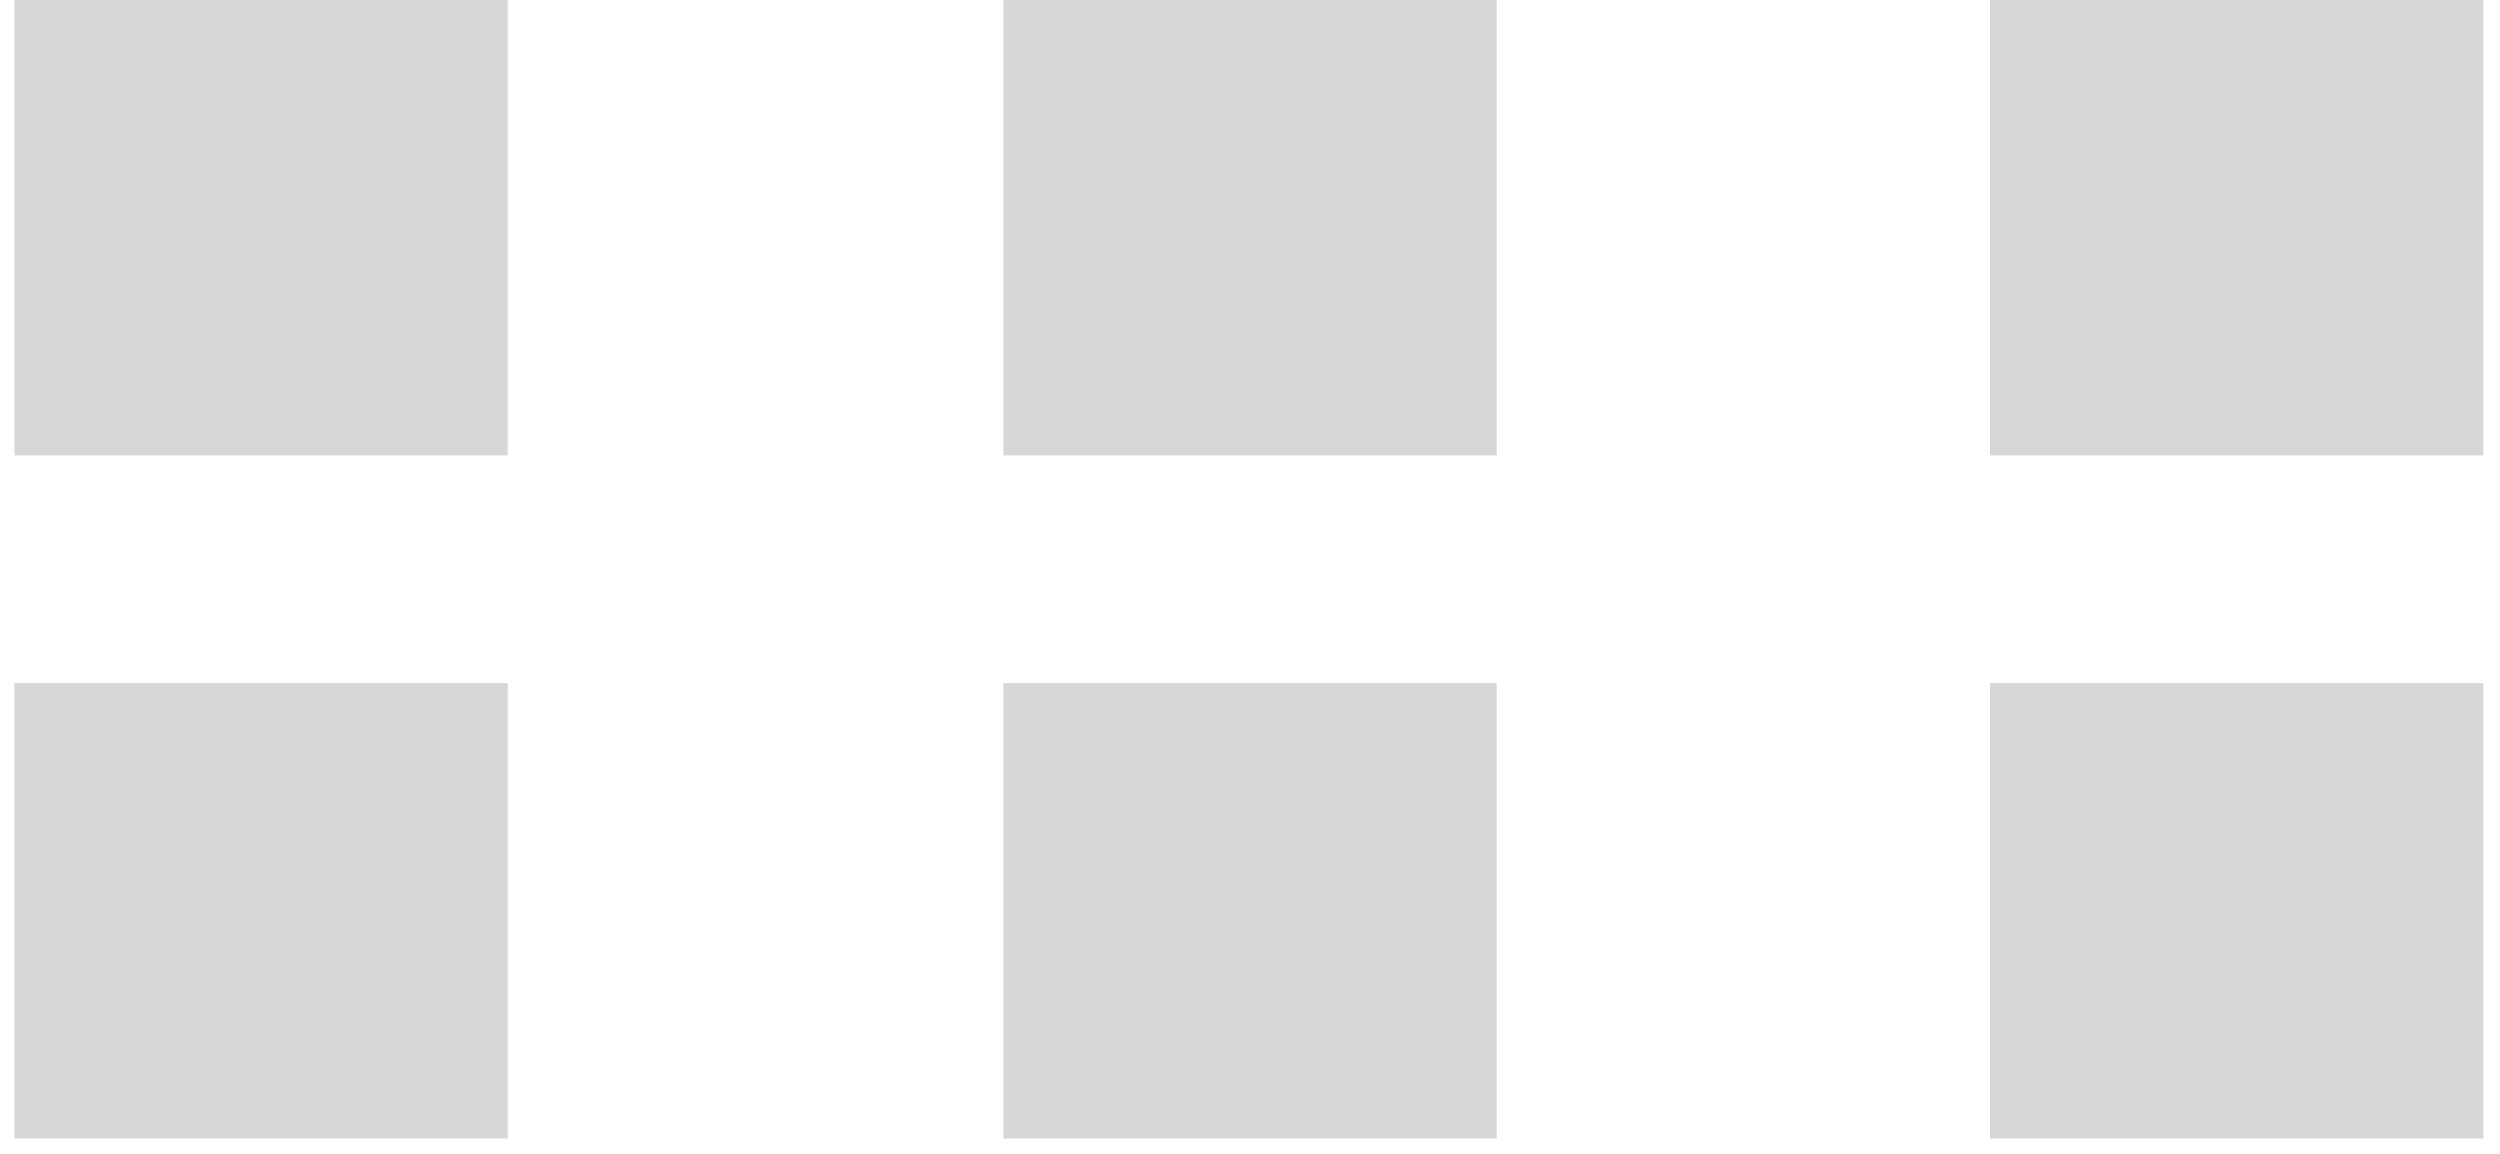 ﻿<?xml version="1.0" encoding="utf-8"?>
<svg version="1.1" xmlns:xlink="http://www.w3.org/1999/xlink" width="13px" height="6px" xmlns="http://www.w3.org/2000/svg">
  <g transform="matrix(1 0 0 1 -1083 -324 )">
    <path d="M 10.348 5.92  L 10.348 3.552  L 12.913 3.552  L 12.913 5.92  L 10.348 5.92  Z M 5.217 2.368  L 5.217 0  L 7.783 0  L 7.783 2.368  L 5.217 2.368  Z M 10.348 2.368  L 10.348 0  L 12.913 0  L 12.913 2.368  L 10.348 2.368  Z M 0.075 5.92  L 0.075 3.552  L 2.64 3.552  L 2.64 5.92  L 0.075 5.92  Z M 5.217 5.92  L 5.217 3.552  L 7.783 3.552  L 7.783 5.92  L 5.217 5.92  Z M 0.075 2.368  L 0.075 0  L 2.64 0  L 2.64 2.368  L 0.075 2.368  Z " fill-rule="nonzero" fill="#d7d7d7" stroke="none" transform="matrix(1 0 0 1 1083 324 )" />
  </g>
</svg>
